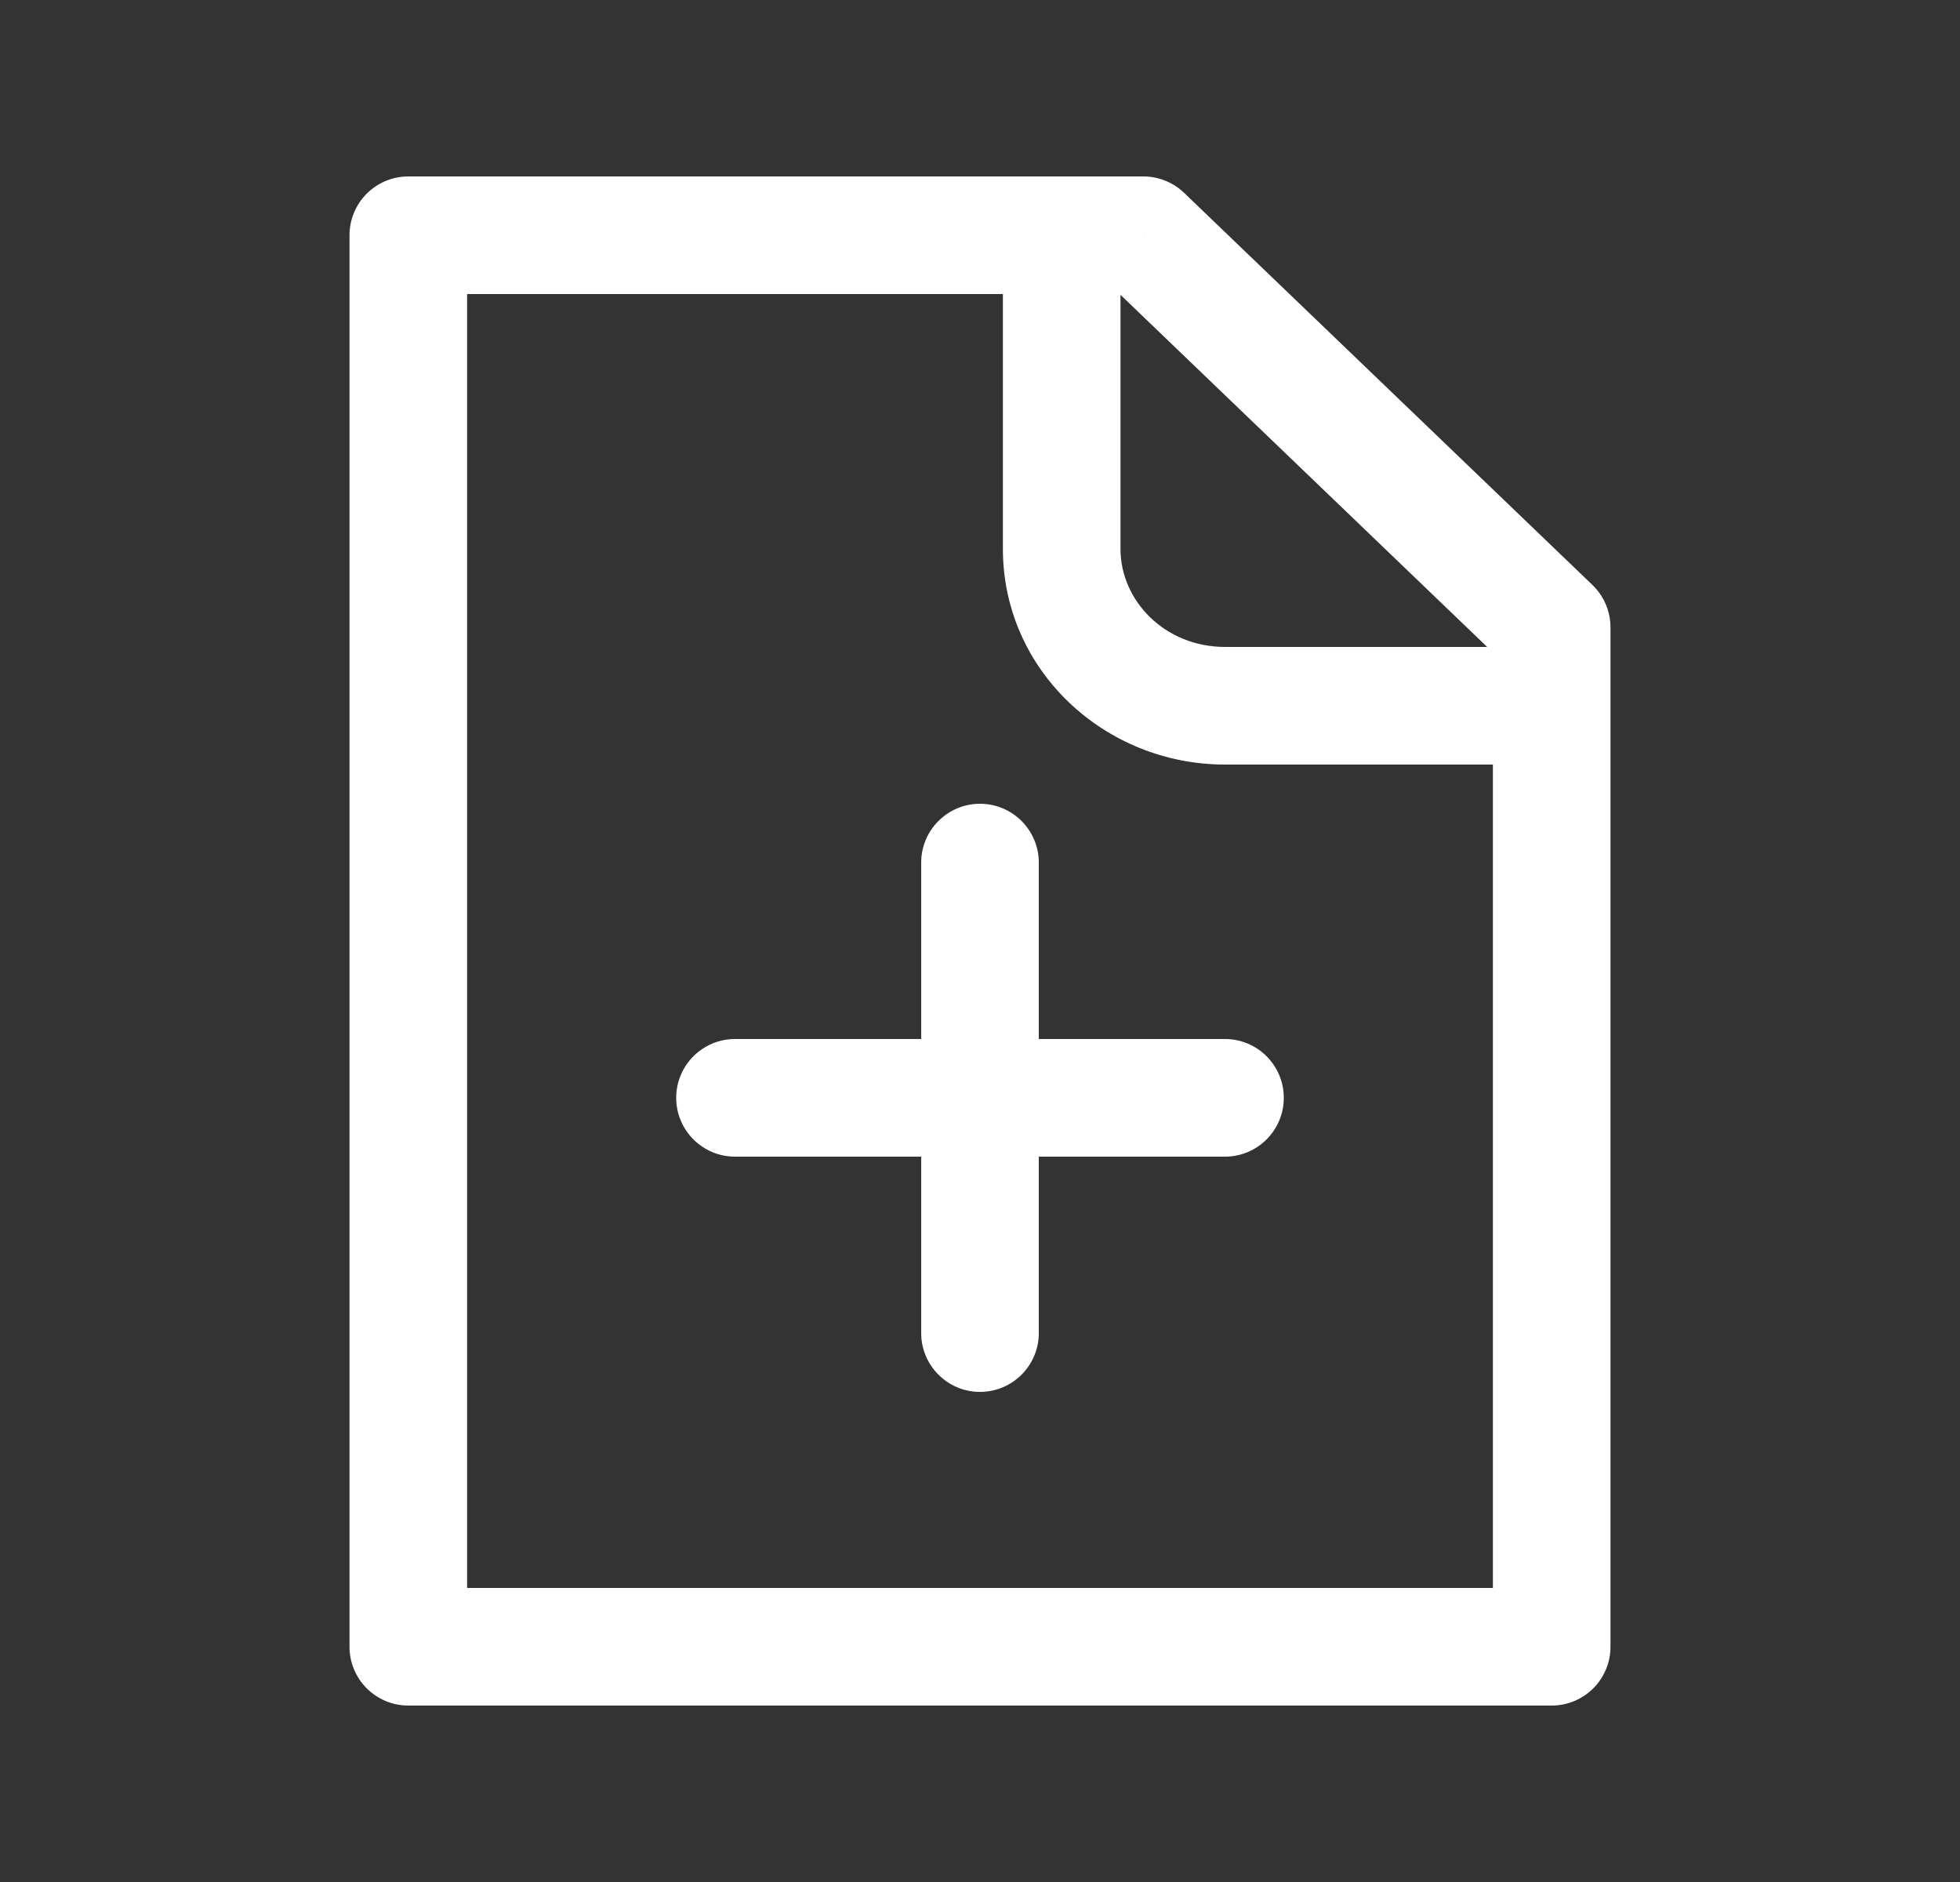 <svg width="25" height="24" viewBox="0 0 25 24" fill="none" xmlns="http://www.w3.org/2000/svg">
<rect x="0" y="0" width="25" height="24" fill="#333333" stroke="none"/>
<path d="M5.208 3V2.25C4.794 2.25 4.458 2.586 4.458 3H5.208ZM19.792 21V21.75C20.206 21.75 20.542 21.414 20.542 21H19.792ZM5.208 21H4.458C4.458 21.414 4.794 21.75 5.208 21.75V21ZM14.583 3L15.103 2.459C14.963 2.325 14.777 2.25 14.583 2.25V3ZM19.792 8H20.542C20.542 7.796 20.458 7.6 20.311 7.459L19.792 8ZM13.25 11C13.25 10.586 12.914 10.25 12.5 10.25C12.086 10.25 11.75 10.586 11.75 11H13.25ZM11.75 17C11.75 17.414 12.086 17.75 12.5 17.75C12.914 17.75 13.25 17.414 13.25 17H11.75ZM9.375 13.25C8.961 13.25 8.625 13.586 8.625 14C8.625 14.414 8.961 14.75 9.375 14.75V13.25ZM15.625 14.75C16.039 14.75 16.375 14.414 16.375 14C16.375 13.586 16.039 13.25 15.625 13.25V14.75ZM19.792 20.25H5.208V21.75H19.792V20.25ZM5.958 21V3H4.458V21H5.958ZM5.208 3.75H14.583V2.25H5.208V3.75ZM19.042 8V21H20.542V8H19.042ZM14.064 3.541L19.272 8.541L20.311 7.459L15.103 2.459L14.064 3.541ZM12.792 3V7H14.292V3H12.792ZM15.625 9.75H19.792V8.25H15.625V9.75ZM12.792 7C12.792 8.547 14.089 9.75 15.625 9.75V8.25C14.859 8.25 14.292 7.662 14.292 7H12.792ZM11.75 11V17H13.25V11H11.75ZM9.375 14.75H15.625V13.25H9.375V14.75Z" fill="white"/>
</svg>
